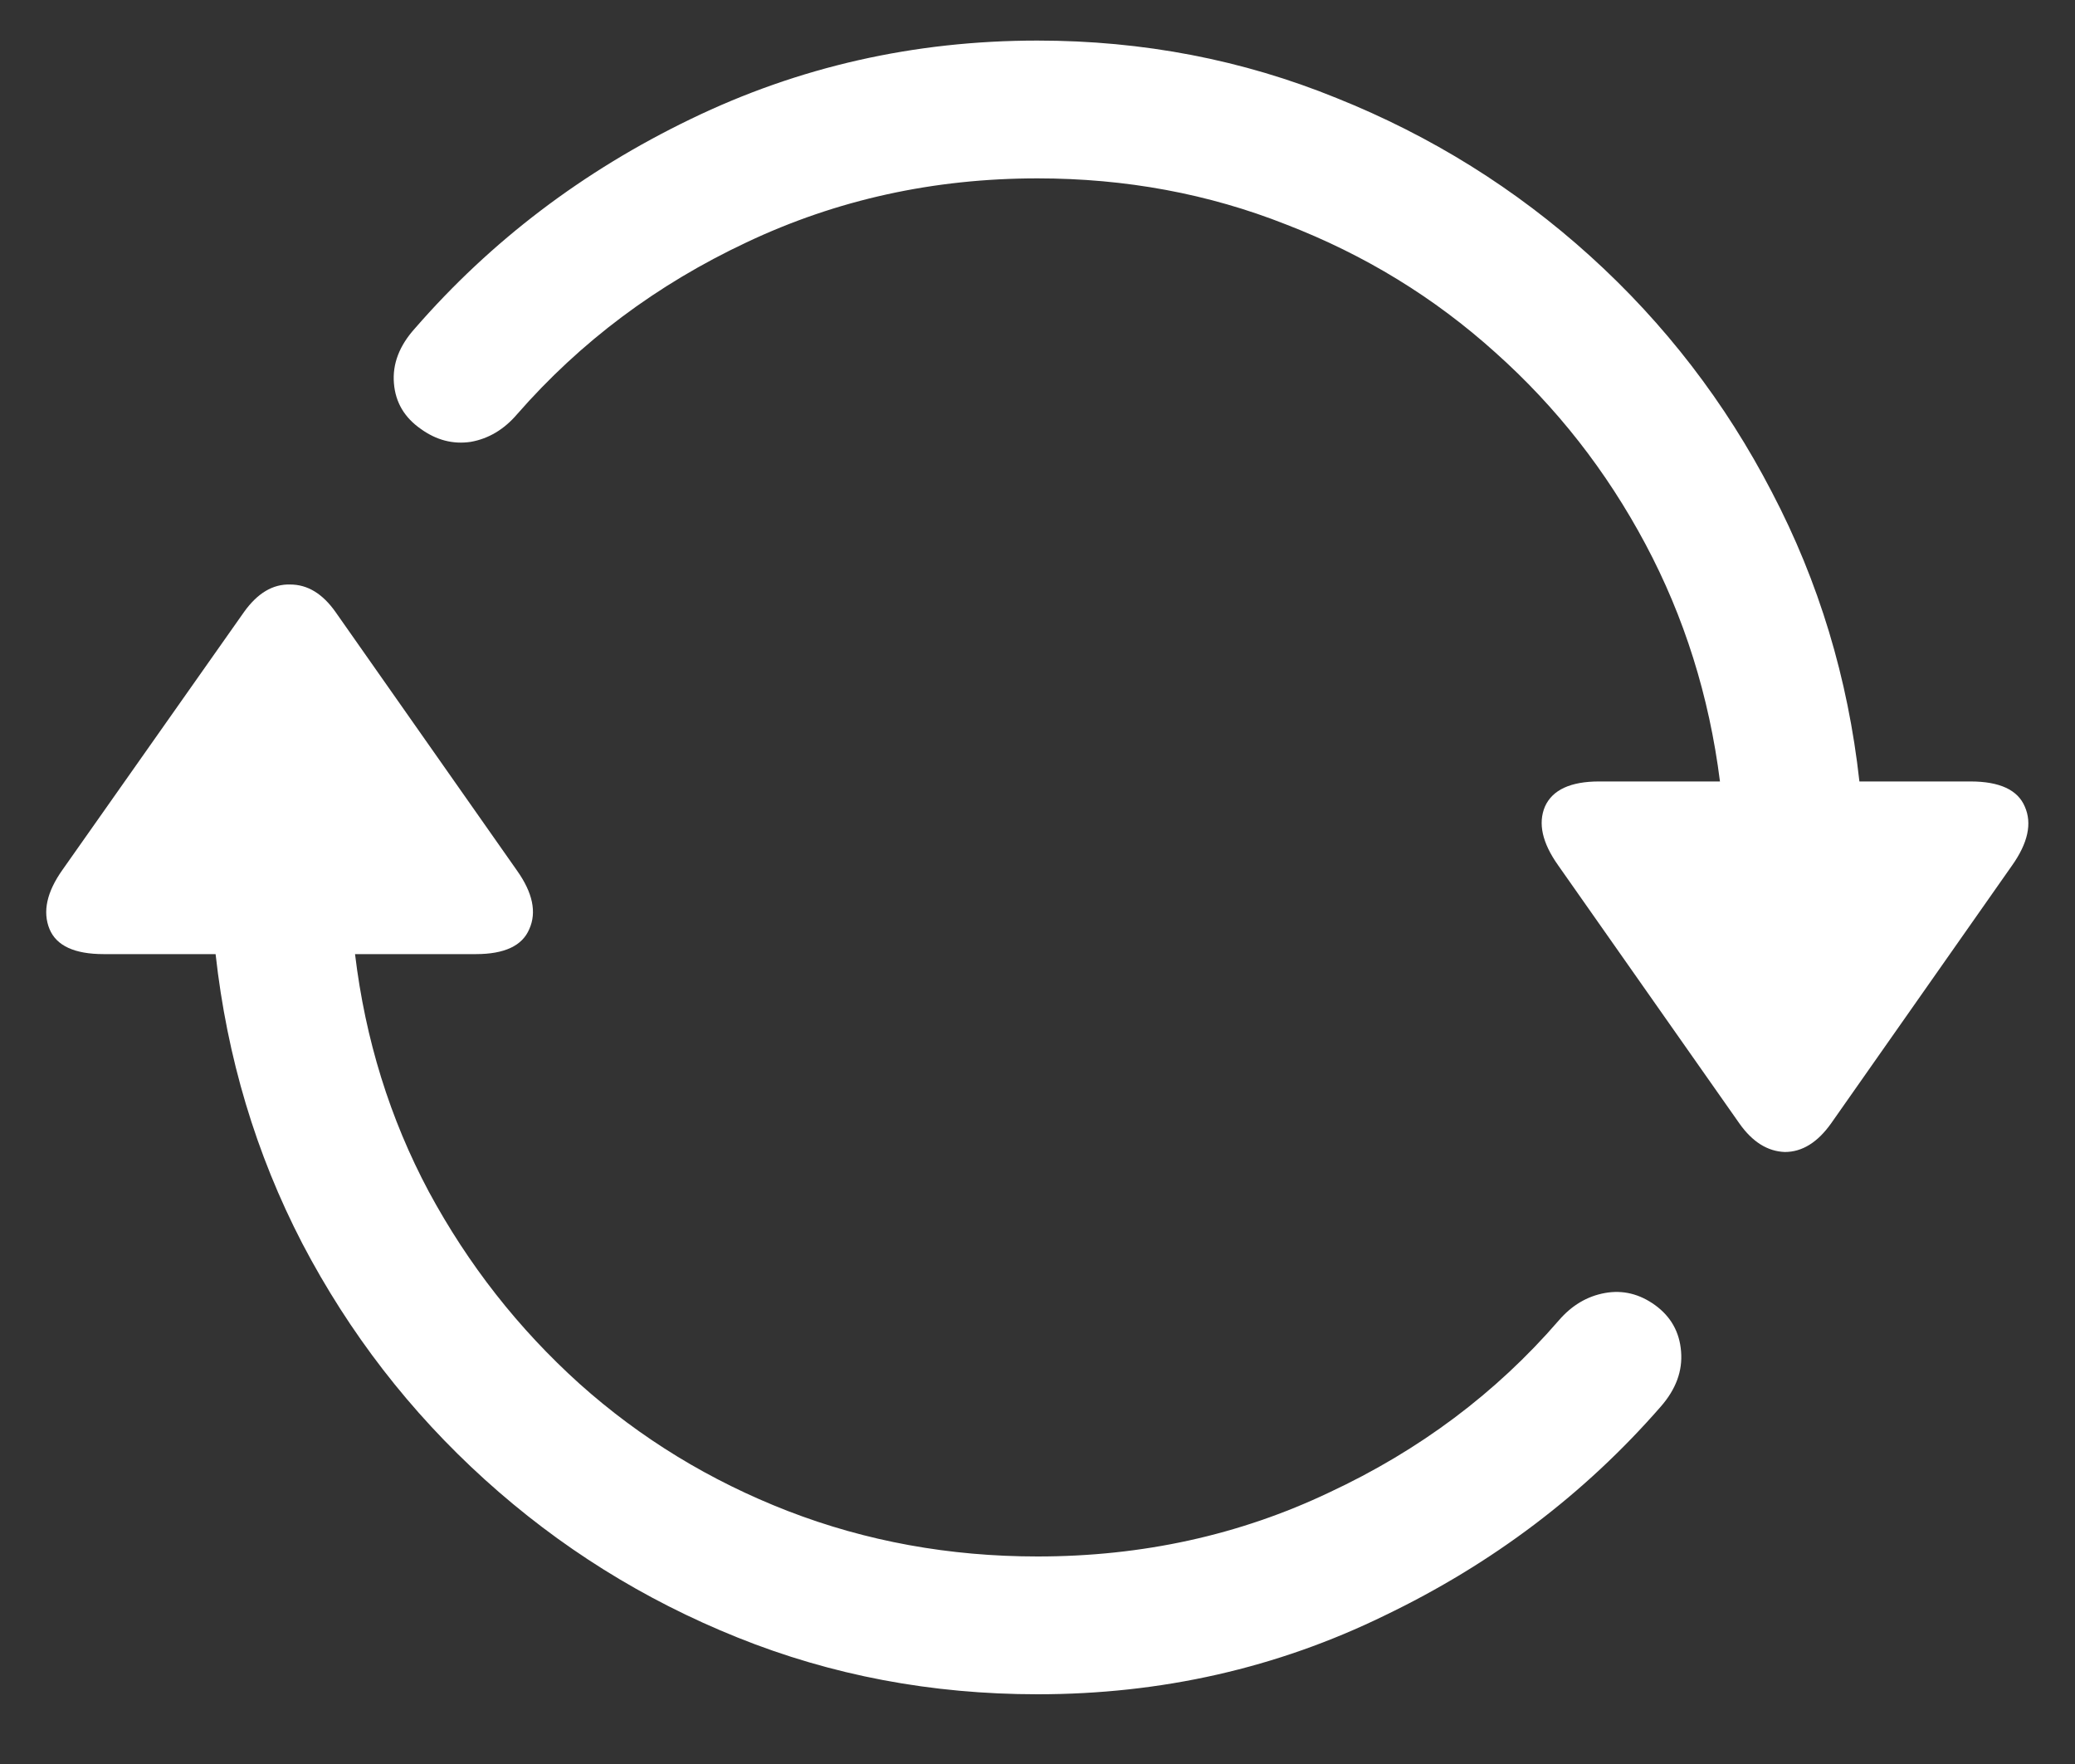 <svg width="20" height="17" viewBox="0 0 20 17" fill="none" xmlns="http://www.w3.org/2000/svg">
<rect x="0" y="0" width="20" height="17" fill="#333333" stroke="none"/>
<path d="M0.602 8.383C0.451 8.596 0.409 8.786 0.477 8.953C0.544 9.115 0.719 9.195 1 9.195H2.078C2.188 10.19 2.466 11.12 2.914 11.984C3.367 12.849 3.953 13.607 4.672 14.258C5.391 14.909 6.203 15.417 7.109 15.781C8.016 16.146 8.979 16.328 10 16.328C11.193 16.328 12.307 16.076 13.344 15.57C14.385 15.07 15.273 14.398 16.008 13.555C16.154 13.388 16.219 13.211 16.203 13.023C16.188 12.836 16.104 12.688 15.953 12.578C15.802 12.469 15.641 12.43 15.469 12.461C15.297 12.492 15.148 12.581 15.023 12.727C14.419 13.425 13.682 13.977 12.812 14.383C11.948 14.794 11.01 15 10 15C9.151 15 8.349 14.854 7.594 14.562C6.844 14.271 6.174 13.862 5.586 13.336C4.997 12.805 4.513 12.188 4.133 11.484C3.758 10.781 3.521 10.018 3.422 9.195H4.586C4.862 9.195 5.034 9.115 5.102 8.953C5.174 8.792 5.135 8.604 4.984 8.391L3.234 5.898C3.109 5.721 2.964 5.633 2.797 5.633C2.63 5.628 2.482 5.716 2.352 5.898L0.602 8.383ZM4 3.164C3.849 3.331 3.781 3.508 3.797 3.695C3.812 3.878 3.898 4.023 4.055 4.133C4.206 4.242 4.367 4.284 4.539 4.258C4.711 4.227 4.859 4.138 4.984 3.992C5.594 3.294 6.331 2.742 7.195 2.336C8.065 1.924 9 1.719 10 1.719C10.849 1.719 11.648 1.867 12.398 2.164C13.154 2.456 13.825 2.867 14.414 3.398C15.003 3.924 15.484 4.539 15.859 5.242C16.234 5.945 16.474 6.708 16.578 7.531H15.414C15.138 7.531 14.963 7.612 14.891 7.773C14.823 7.935 14.865 8.122 15.016 8.336L16.766 10.828C16.891 11.005 17.037 11.096 17.203 11.102C17.37 11.102 17.518 11.01 17.648 10.828L19.391 8.344C19.547 8.125 19.588 7.935 19.516 7.773C19.448 7.612 19.273 7.531 18.992 7.531H17.922C17.812 6.536 17.531 5.607 17.078 4.742C16.63 3.878 16.047 3.12 15.328 2.469C14.609 1.818 13.794 1.31 12.883 0.945C11.977 0.576 11.016 0.391 10 0.391C8.812 0.391 7.698 0.643 6.656 1.148C5.62 1.648 4.734 2.32 4 3.164Z" fill="white"/>
</svg>
